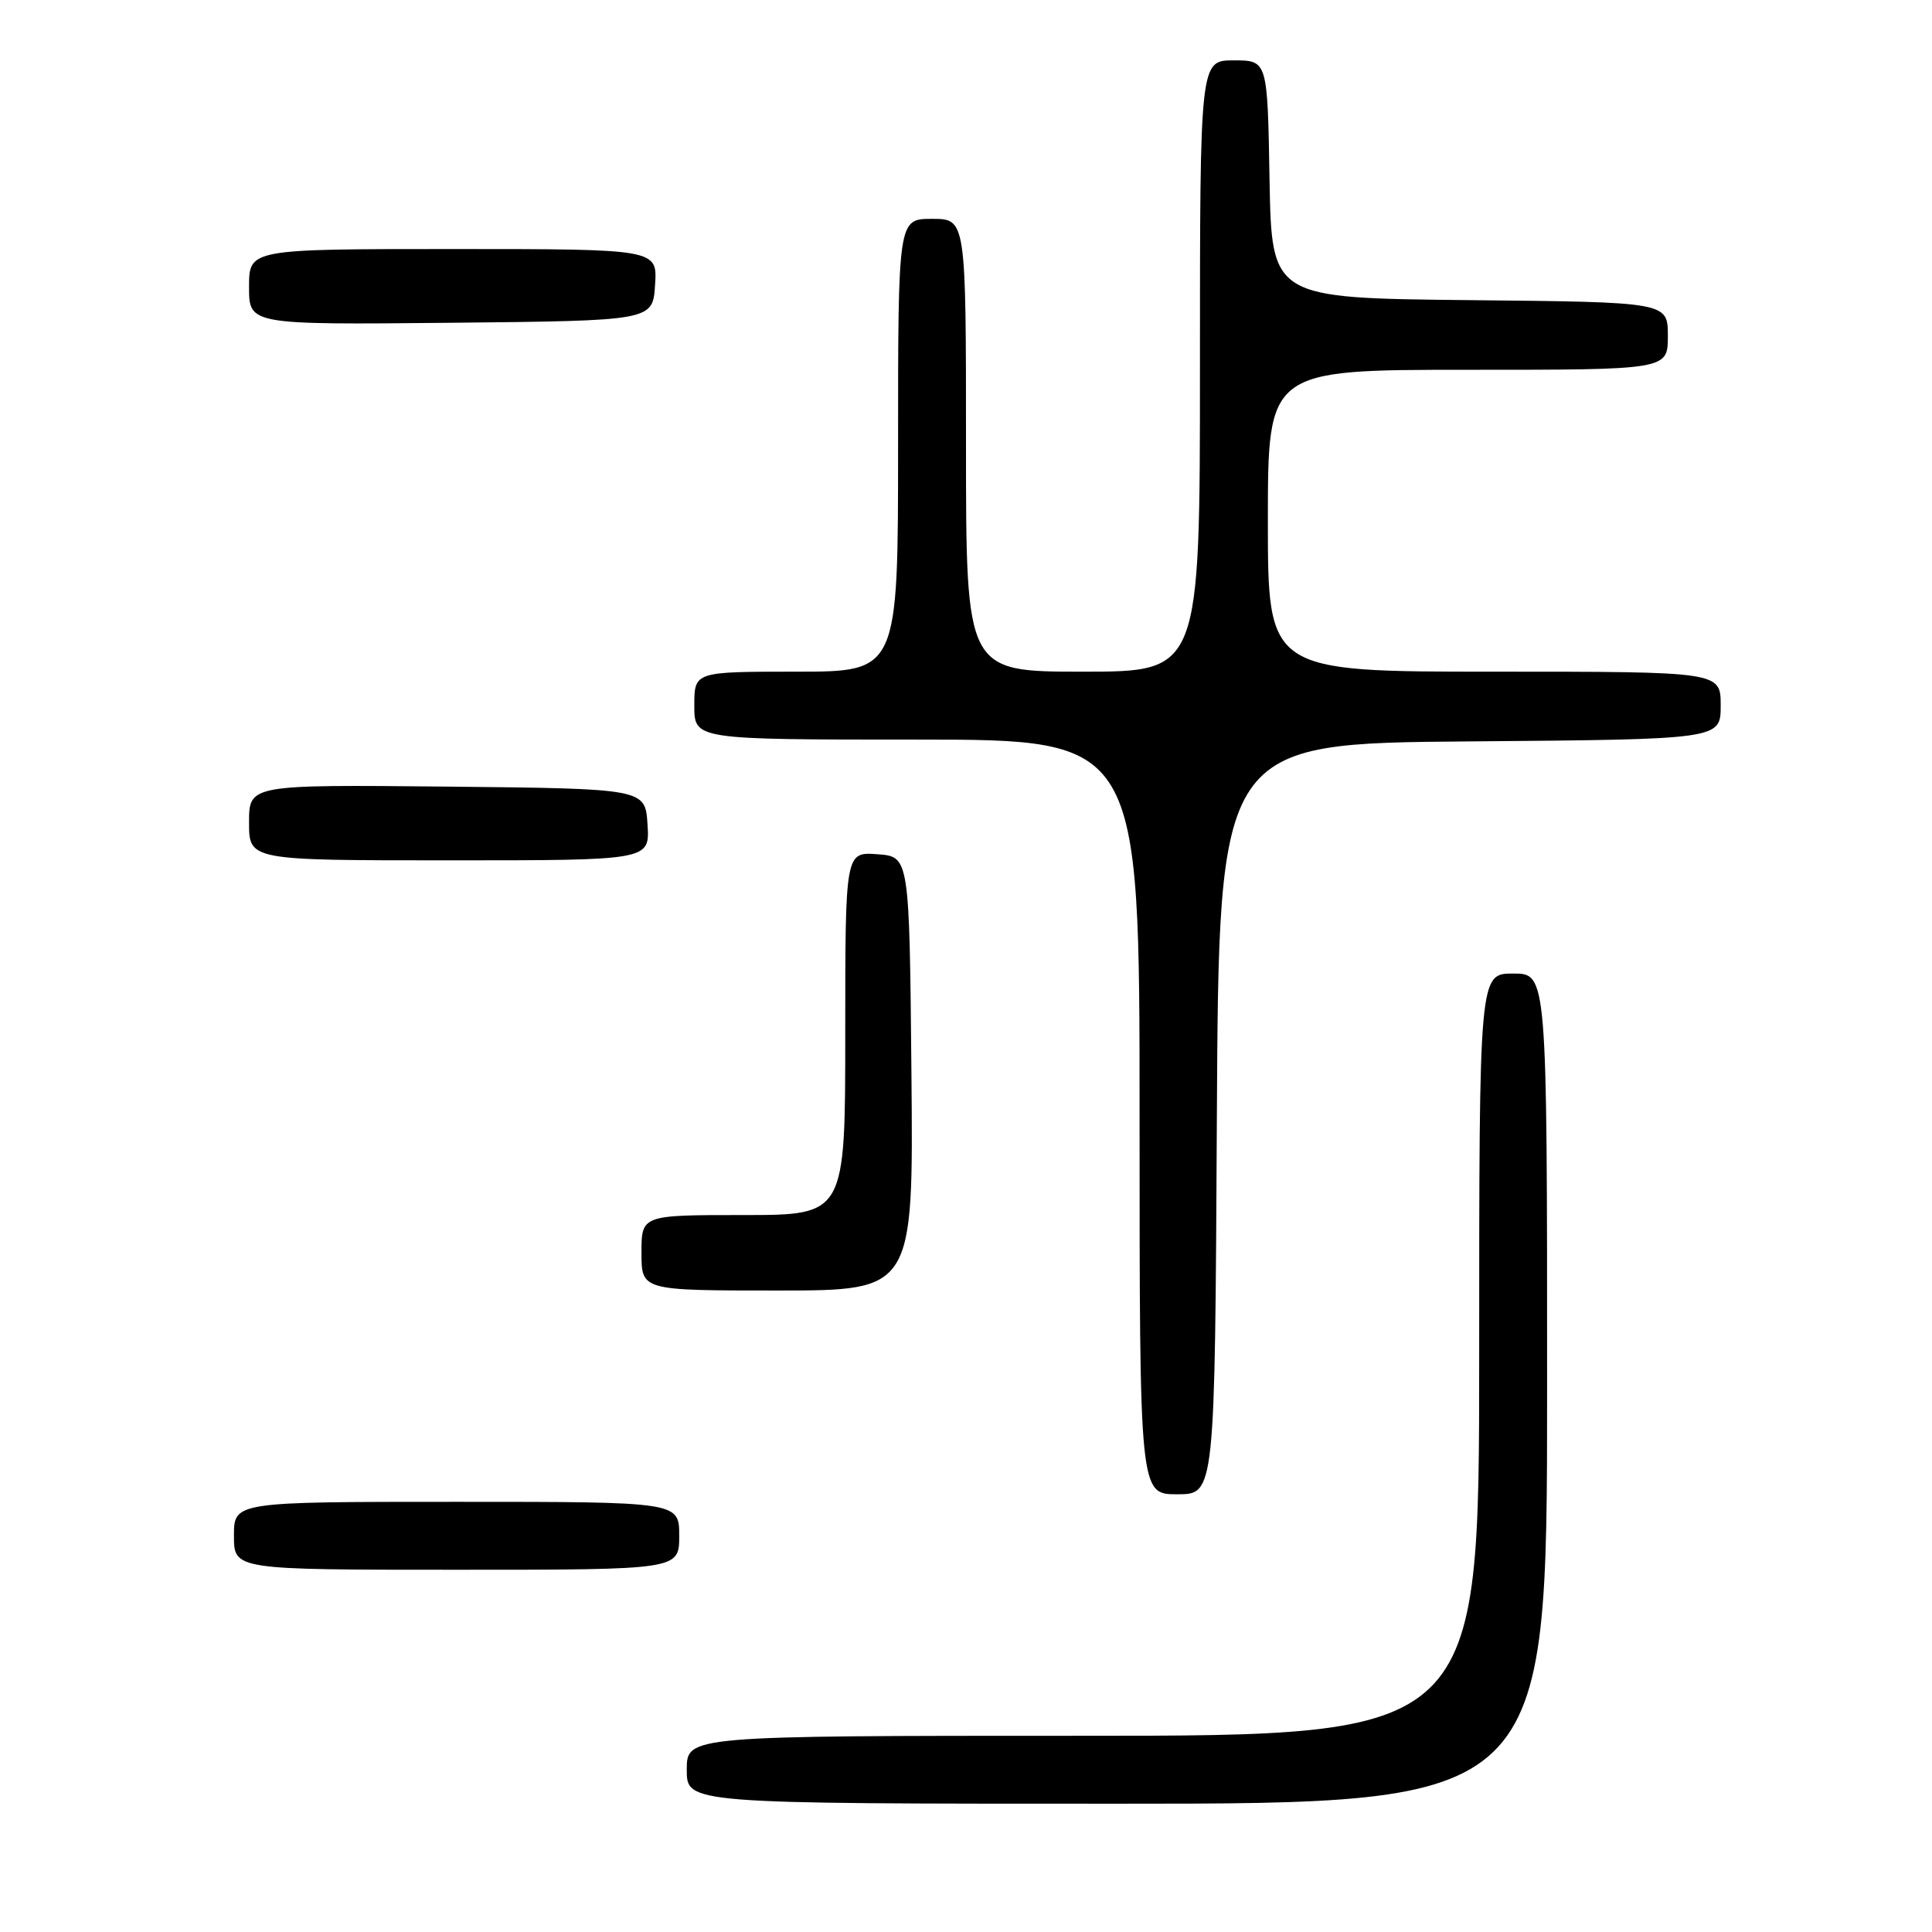 <?xml version="1.0" encoding="UTF-8" standalone="no"?>
<!DOCTYPE svg PUBLIC "-//W3C//DTD SVG 1.1//EN" "http://www.w3.org/Graphics/SVG/1.1/DTD/svg11.dtd" >
<svg xmlns="http://www.w3.org/2000/svg" xmlns:xlink="http://www.w3.org/1999/xlink" version="1.1" viewBox="0 0 256 256">
 <g >
 <path fill="currentColor"
d=" M 205.00 184.00 C 205.00 129.00 205.00 129.00 200.50 129.00 C 196.00 129.00 196.00 129.00 196.00 179.50 C 196.00 230.00 196.00 230.00 143.50 230.00 C 91.00 230.00 91.00 230.00 91.00 234.50 C 91.00 239.00 91.00 239.00 148.00 239.00 C 205.00 239.00 205.00 239.00 205.00 184.00 Z  M 90.00 203.50 C 90.00 199.00 90.00 199.00 60.50 199.00 C 31.00 199.00 31.00 199.00 31.00 203.50 C 31.00 208.00 31.00 208.00 60.50 208.00 C 90.00 208.00 90.00 208.00 90.00 203.50 Z  M 161.24 148.25 C 161.50 98.50 161.50 98.50 194.75 98.24 C 228.00 97.97 228.00 97.97 228.00 93.49 C 228.00 89.00 228.00 89.00 198.00 89.00 C 168.00 89.00 168.00 89.00 168.00 69.00 C 168.00 49.00 168.00 49.00 194.50 49.00 C 221.00 49.00 221.00 49.00 221.00 44.52 C 221.00 40.03 221.00 40.03 194.75 39.77 C 168.50 39.50 168.50 39.50 168.22 23.75 C 167.95 8.00 167.95 8.00 163.47 8.00 C 159.00 8.00 159.00 8.00 159.00 48.50 C 159.00 89.00 159.00 89.00 143.50 89.00 C 128.00 89.00 128.00 89.00 128.00 59.00 C 128.00 29.00 128.00 29.00 123.50 29.00 C 119.00 29.00 119.00 29.00 119.00 59.00 C 119.00 89.00 119.00 89.00 105.50 89.00 C 92.00 89.00 92.00 89.00 92.00 93.50 C 92.00 98.00 92.00 98.00 121.50 98.00 C 151.00 98.00 151.00 98.00 151.00 148.00 C 151.00 198.00 151.00 198.00 155.99 198.00 C 160.98 198.00 160.98 198.00 161.24 148.25 Z  M 120.77 142.25 C 120.50 113.50 120.50 113.50 116.25 113.19 C 112.00 112.89 112.00 112.89 112.00 136.94 C 112.00 161.00 112.00 161.00 98.50 161.00 C 85.00 161.00 85.00 161.00 85.00 166.00 C 85.00 171.00 85.00 171.00 103.02 171.00 C 121.03 171.00 121.03 171.00 120.77 142.25 Z  M 85.80 109.25 C 85.50 104.50 85.50 104.50 59.25 104.23 C 33.00 103.97 33.00 103.97 33.00 108.98 C 33.00 114.00 33.00 114.00 59.55 114.00 C 86.11 114.00 86.11 114.00 85.80 109.25 Z  M 86.80 37.75 C 87.11 33.00 87.11 33.00 60.05 33.00 C 33.00 33.00 33.00 33.00 33.00 38.02 C 33.00 43.03 33.00 43.03 59.75 42.77 C 86.50 42.50 86.50 42.50 86.80 37.75 Z "/>
</g>
</svg>